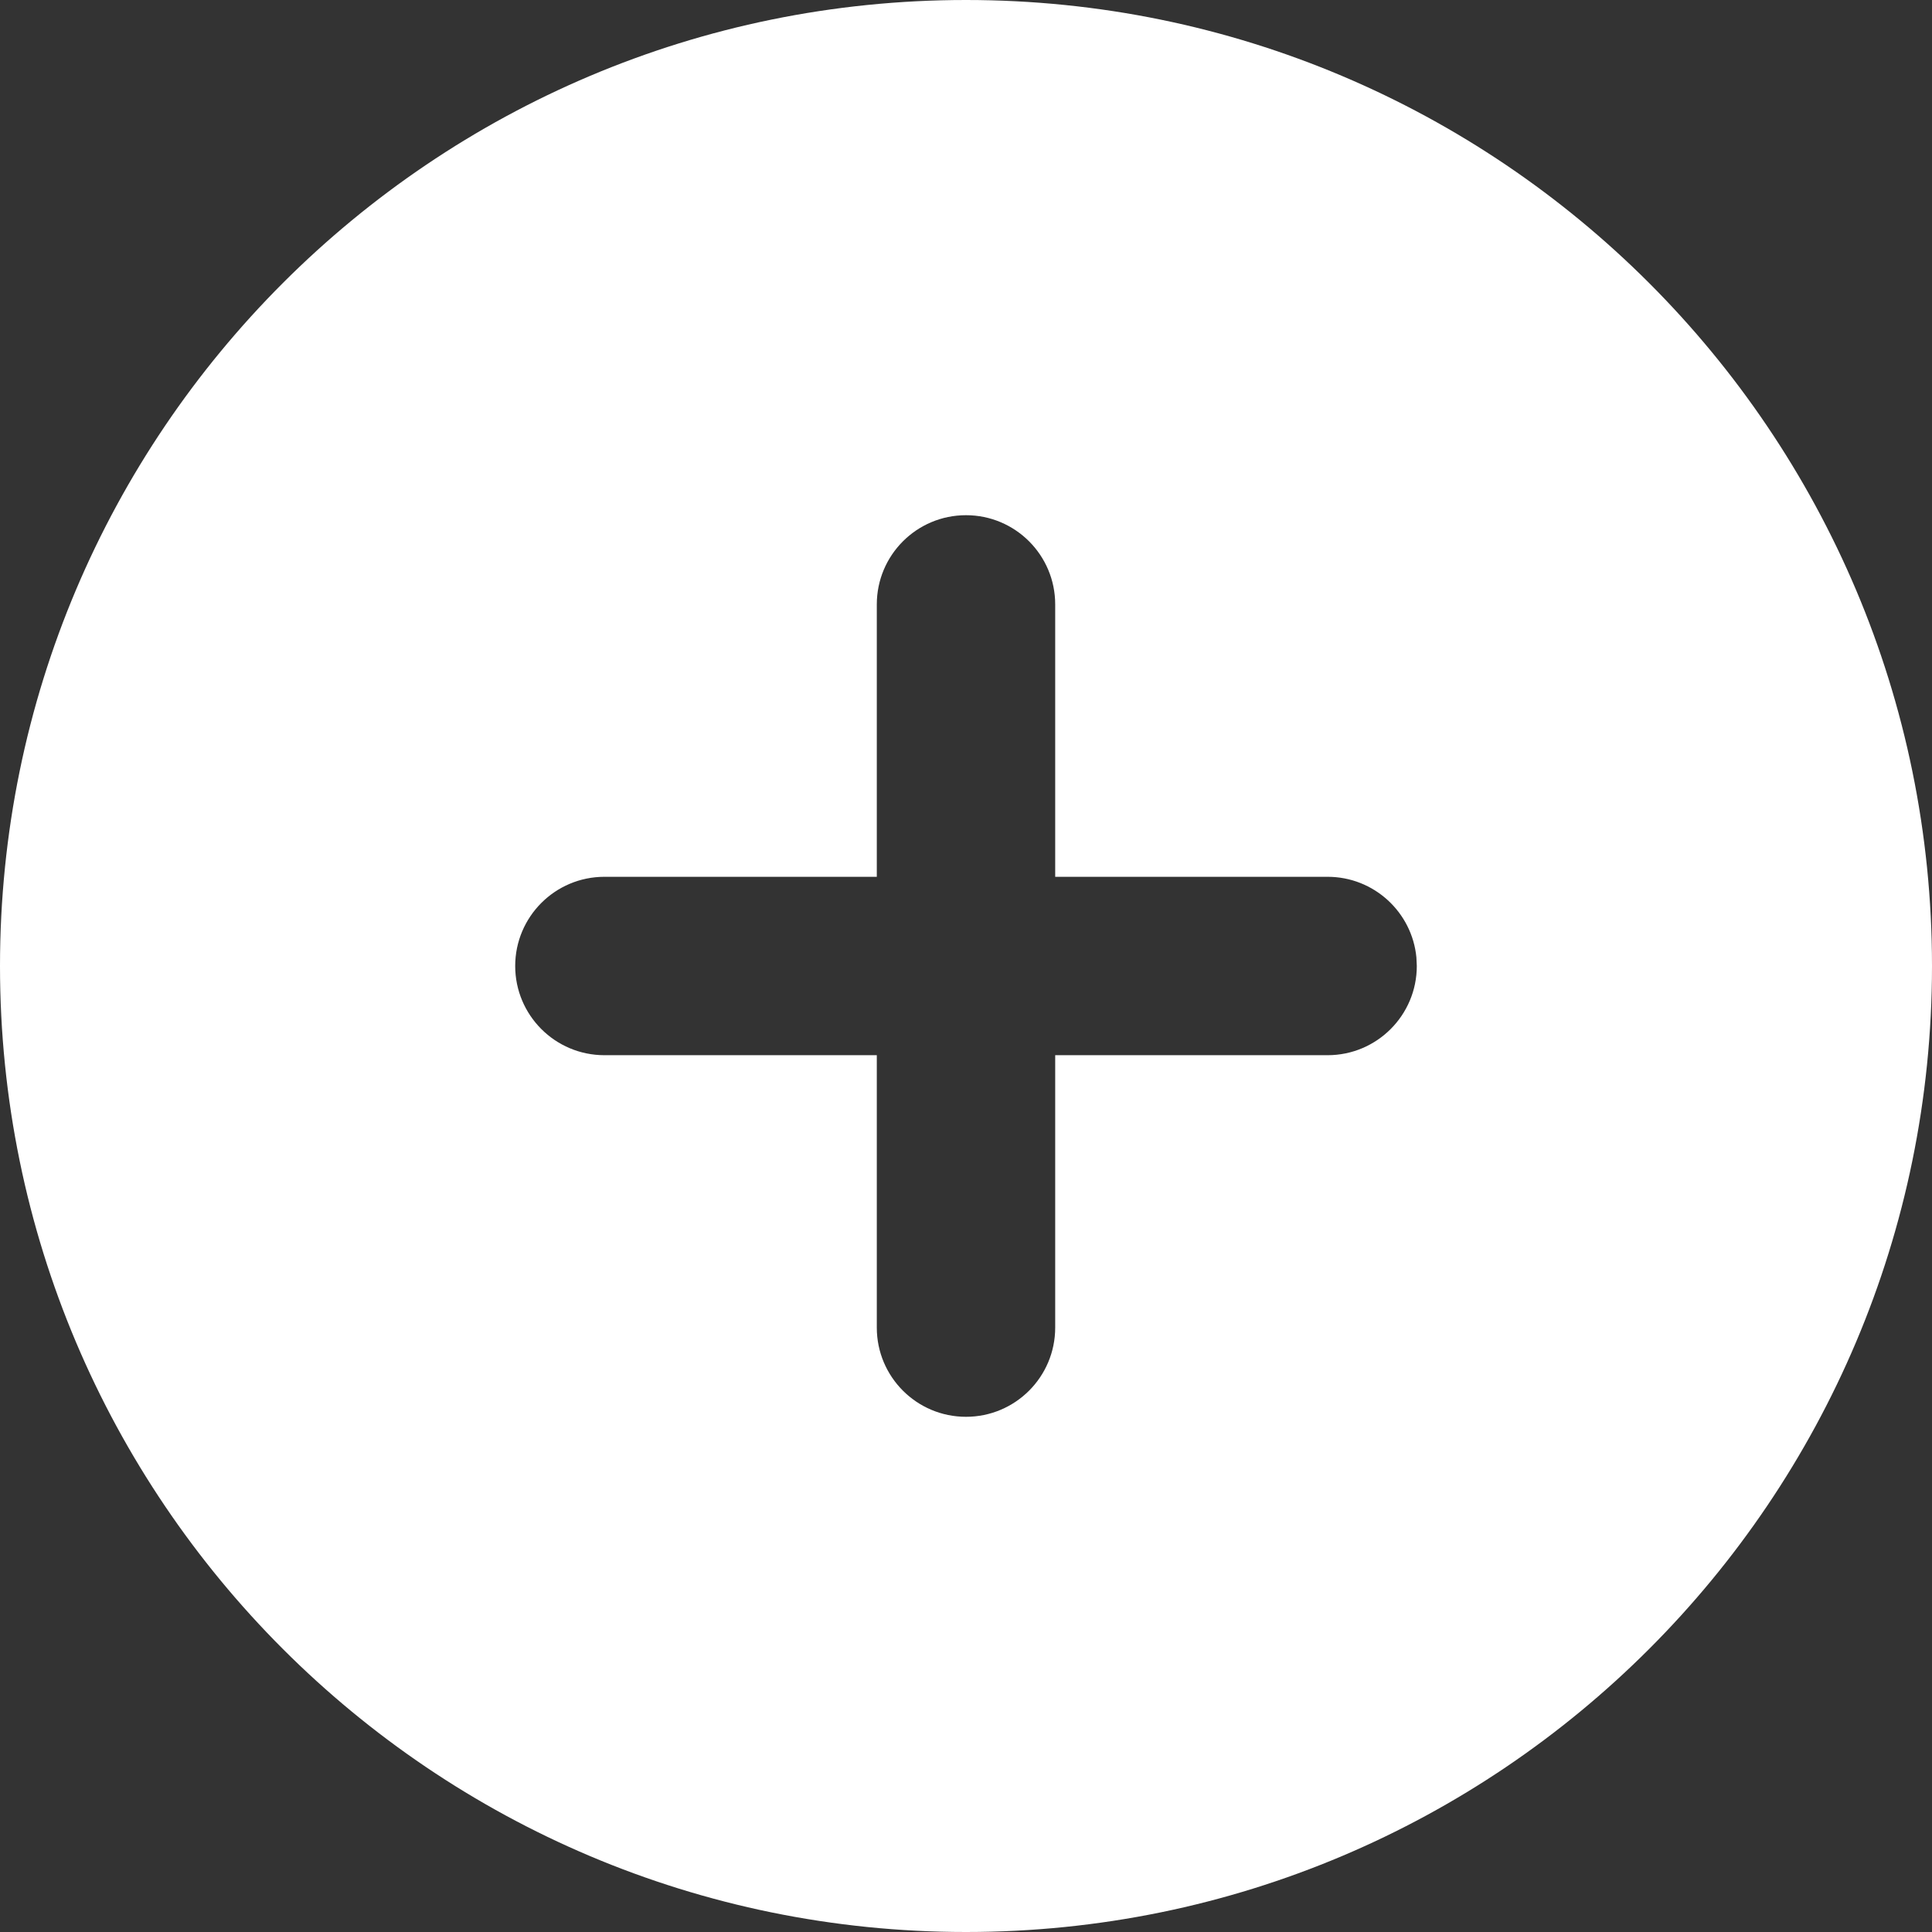 <svg width="24" height="24" viewBox="0 0 24 24" fill="none" xmlns="http://www.w3.org/2000/svg">
<rect x="0" y="0" width="24" height="24" fill="#333333" stroke="none"/>
<path fill-rule="evenodd" clip-rule="evenodd" d="M12 24C18.627 24 24 18.627 24 12C24 5.373 18.627 0 12 0C5.373 0 0 5.373 0 12C0 18.627 5.373 24 12 24ZM13.108 7.508C13.108 6.896 12.612 6.4 12 6.4C11.388 6.4 10.892 6.896 10.892 7.508V10.892H7.508C6.896 10.892 6.4 11.389 6.4 12C6.4 12.611 6.896 13.108 7.508 13.108H10.892V16.492C10.892 17.104 11.388 17.6 12 17.6C12.612 17.6 13.108 17.104 13.108 16.492V13.108H16.492C17.104 13.108 17.6 12.611 17.6 12L17.595 11.893C17.541 11.332 17.068 10.892 16.492 10.892H13.108V7.508Z" fill="white"/>
</svg>
